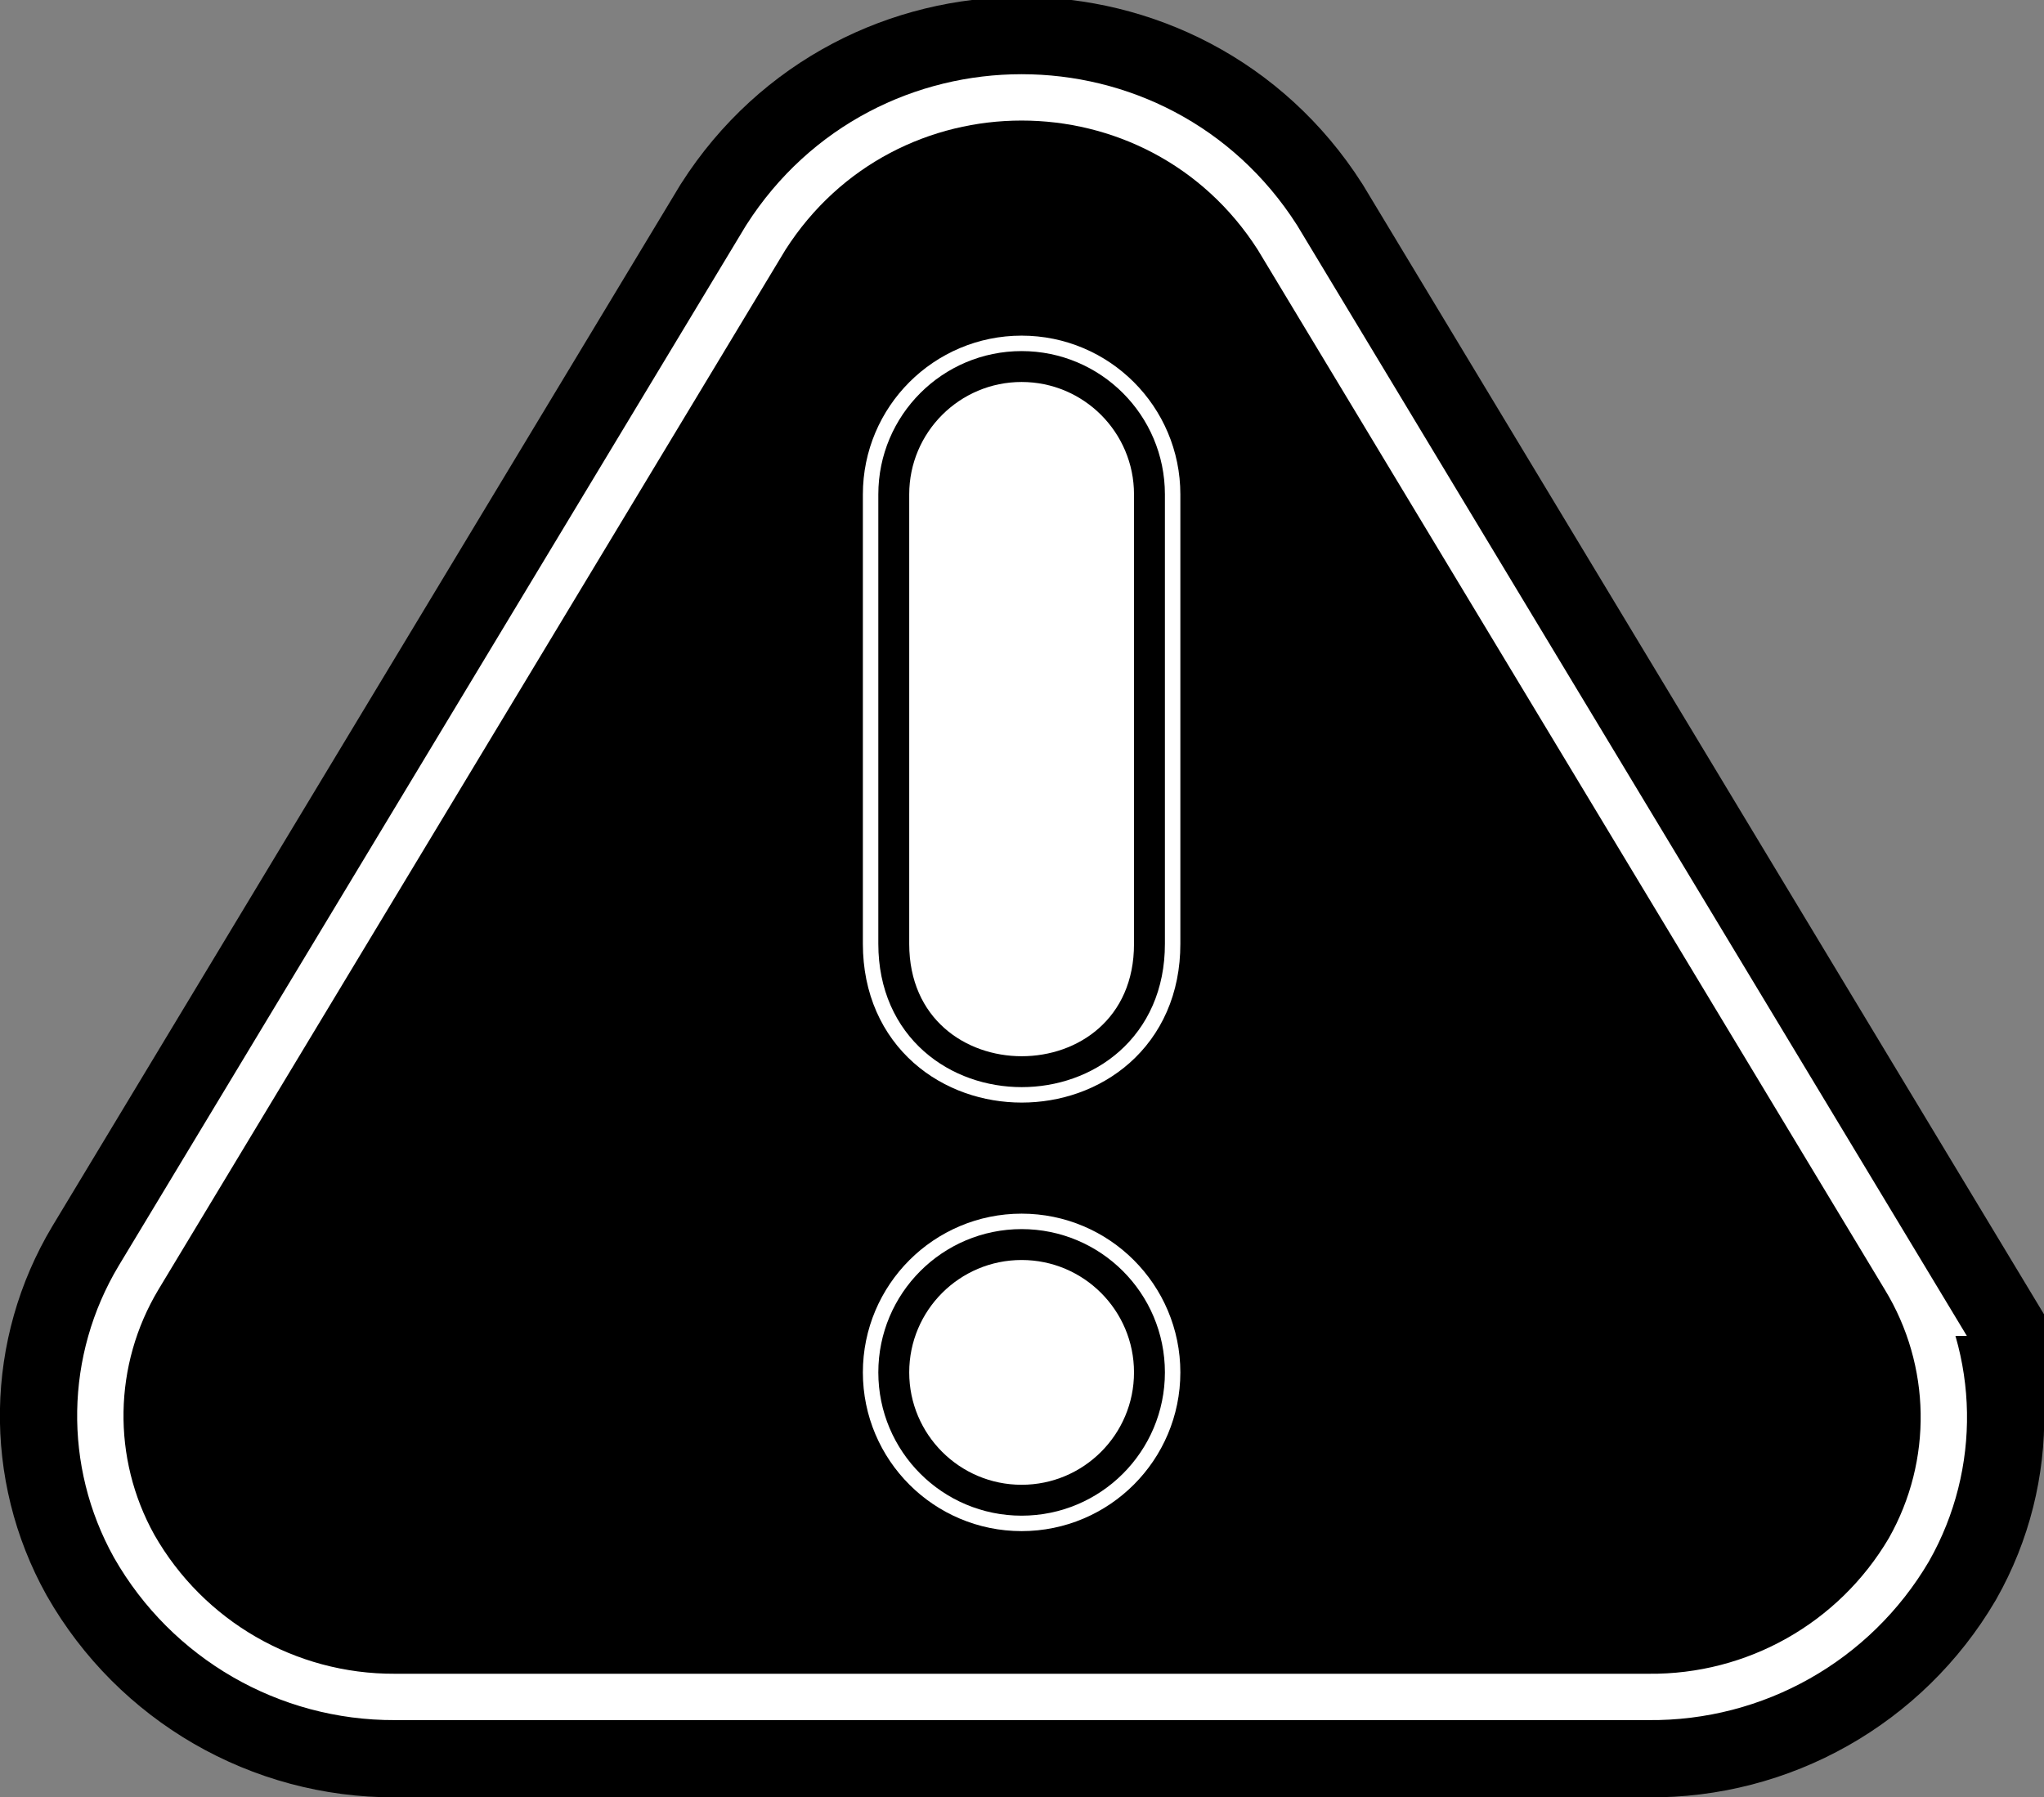 <?xml version="1.0" encoding="UTF-8" standalone="no"?>
<svg
   viewBox="0 0 113.727 99.999"
   version="1.1"
   id="svg2"
   sodipodi:docname="icono-simbolo-alerta.svg"
   width="113.727"
   height="99.999"
   xmlns:inkscape="http://www.inkscape.org/namespaces/inkscape"
   xmlns:sodipodi="http://sodipodi.sourceforge.net/DTD/sodipodi-0.dtd"
   xmlns="http://www.w3.org/2000/svg"
   xmlns:svg="http://www.w3.org/2000/svg"
   xmlns:rdf="http://www.w3.org/1999/02/22-rdf-syntax-ns#"
   xmlns:cc="http://creativecommons.org/ns#"
   xmlns:dc="http://purl.org/dc/elements/1.1/">
  <rect x="0" y="0" width="113.727" height="99.999" fill="#808080" stroke="none"/>
  <sodipodi:namedview
     id="namedview2"
     pagecolor="#ffffff"
     bordercolor="#000000"
     borderopacity="0.25"
     inkscape:showpageshadow="2"
     inkscape:pageopacity="0.0"
     inkscape:pagecheckerboard="0"
     inkscape:deskcolor="#d1d1d1" />
  <defs
     id="defs1">
    <style
       id="style1">.cls-1{fill:#fff;opacity:0;}.cls-2{fill:#231f20;}</style>
  </defs>
  <title
     id="title1">alert-triangle</title>
  <g
     id="g4"
     transform="matrix(4.548,0,0,4.548,2.266,-2.377)"
     inkscape:export-filename="g4.png"
     inkscape:export-xdpi="96.001205"
     inkscape:export-ydpi="96.001205">
    <path
       class="cls-2"
       d="M 22.56,16.3 14.89,3.58 C 13.541,1.47 10.459,1.47 9.11,3.58 L 1.44,16.3 c -0.551,0.919 -0.571,2.063 -0.05,3 0.602,1.055 1.725,1.705 2.94,1.7 h 15.34 c 1.207,0.013 2.328,-0.62 2.94,-1.66 0.536,-0.947 0.517,-2.111 -0.05,-3.04 z"
       id="path1-5"
       sodipodi:nodetypes="ccccccccc"
       style="fill:#000000;fill-opacity:1;stroke:#000000;stroke-width:3.024;stroke-dasharray:none;stroke-opacity:1" />
    <path
       class="cls-2"
       d="M 22.56,16.3 14.89,3.58 C 13.541,1.47 10.459,1.47 9.11,3.58 L 1.44,16.3 c -0.551,0.919 -0.571,2.063 -0.05,3 0.602,1.055 1.725,1.705 2.94,1.7 h 15.34 c 1.207,0.013 2.328,-0.62 2.94,-1.66 0.536,-0.947 0.517,-2.111 -0.05,-3.04 z"
       id="path1-2"
       sodipodi:nodetypes="ccccccccc"
       style="fill:#ffffff;fill-opacity:1;stroke:#ffffff;stroke-width:1.134;stroke-dasharray:none;stroke-opacity:1" />
    <path
       class="cls-2"
       d="M 22.56,16.3 14.89,3.58 C 13.541,1.47 10.459,1.47 9.11,3.58 L 1.44,16.3 c -0.551,0.919 -0.571,2.063 -0.05,3 0.602,1.055 1.725,1.705 2.94,1.7 h 15.34 c 1.207,0.013 2.328,-0.62 2.94,-1.66 0.536,-0.947 0.517,-2.111 -0.05,-3.04 z"
       id="path1"
       sodipodi:nodetypes="ccccccccc"
       style="fill:#000000;fill-opacity:1" />
    <path
       id="circle1-8-3"
       class="cls-2"
       d="m 12,5.196 c -0.759,3e-7 -1.375,0.616 -1.375,1.375 v 5.5 c 0.002,1.832 2.752,1.832 2.75,0 V 6.571 c 0,-0.759 -0.616,-1.375 -1.375,-1.375 z"
       style="fill:#ffffff;fill-opacity:1;stroke:#ffffff;stroke-width:1.134;stroke-dasharray:none;stroke-opacity:1"
       sodipodi:nodetypes="ssccss" />
    <path
       d="m 12,15.938 c -0.759,0 -1.375,0.616 -1.375,1.375 0,0.759 0.616,1.375 1.375,1.375 0.759,0 1.375,-0.616 1.375,-1.375 0,-0.759 -0.616,-1.375 -1.375,-1.375 z"
       style="fill:#ffffff;fill-opacity:1;stroke:#ffffff;stroke-width:1.134;stroke-dasharray:none;stroke-opacity:1"
       id="path1-09" />
    <path
       id="circle1-8"
       class="cls-2"
       d="m 12,5.196 c -0.759,3e-7 -1.375,0.616 -1.375,1.375 v 5.5 c 0.002,1.832 2.752,1.832 2.75,0 V 6.571 c 0,-0.759 -0.616,-1.375 -1.375,-1.375 z"
       style="fill:#000000;fill-opacity:1;stroke:#000000;stroke-width:0.756;stroke-dasharray:none;stroke-opacity:1"
       sodipodi:nodetypes="ssccss" />
    <path
       id="circle1"
       class="cls-2"
       d="m 12,5.196 c -0.759,3e-7 -1.375,0.616 -1.375,1.375 v 5.5 c 0.002,1.832 2.752,1.832 2.75,0 V 6.571 c 0,-0.759 -0.616,-1.375 -1.375,-1.375 z"
       style="fill:#ffffff;fill-opacity:1;stroke-width:1.375"
       sodipodi:nodetypes="ssccss" />
    <path
       d="m 12,15.938 c -0.759,0 -1.375,0.616 -1.375,1.375 0,0.759 0.616,1.375 1.375,1.375 0.759,0 1.375,-0.616 1.375,-1.375 0,-0.759 -0.616,-1.375 -1.375,-1.375 z"
       style="fill:#000000;fill-opacity:1;stroke:#000000;stroke-width:0.756;stroke-dasharray:none;stroke-opacity:1"
       id="path1-4" />
    <path
       d="m 12,15.938 c -0.759,0 -1.375,0.616 -1.375,1.375 0,0.759 0.616,1.375 1.375,1.375 0.759,0 1.375,-0.616 1.375,-1.375 0,-0.759 -0.616,-1.375 -1.375,-1.375 z"
       style="fill:#ffffff;fill-opacity:1;stroke-width:1.375"
       id="path1-0" />
  </g>
</svg>
